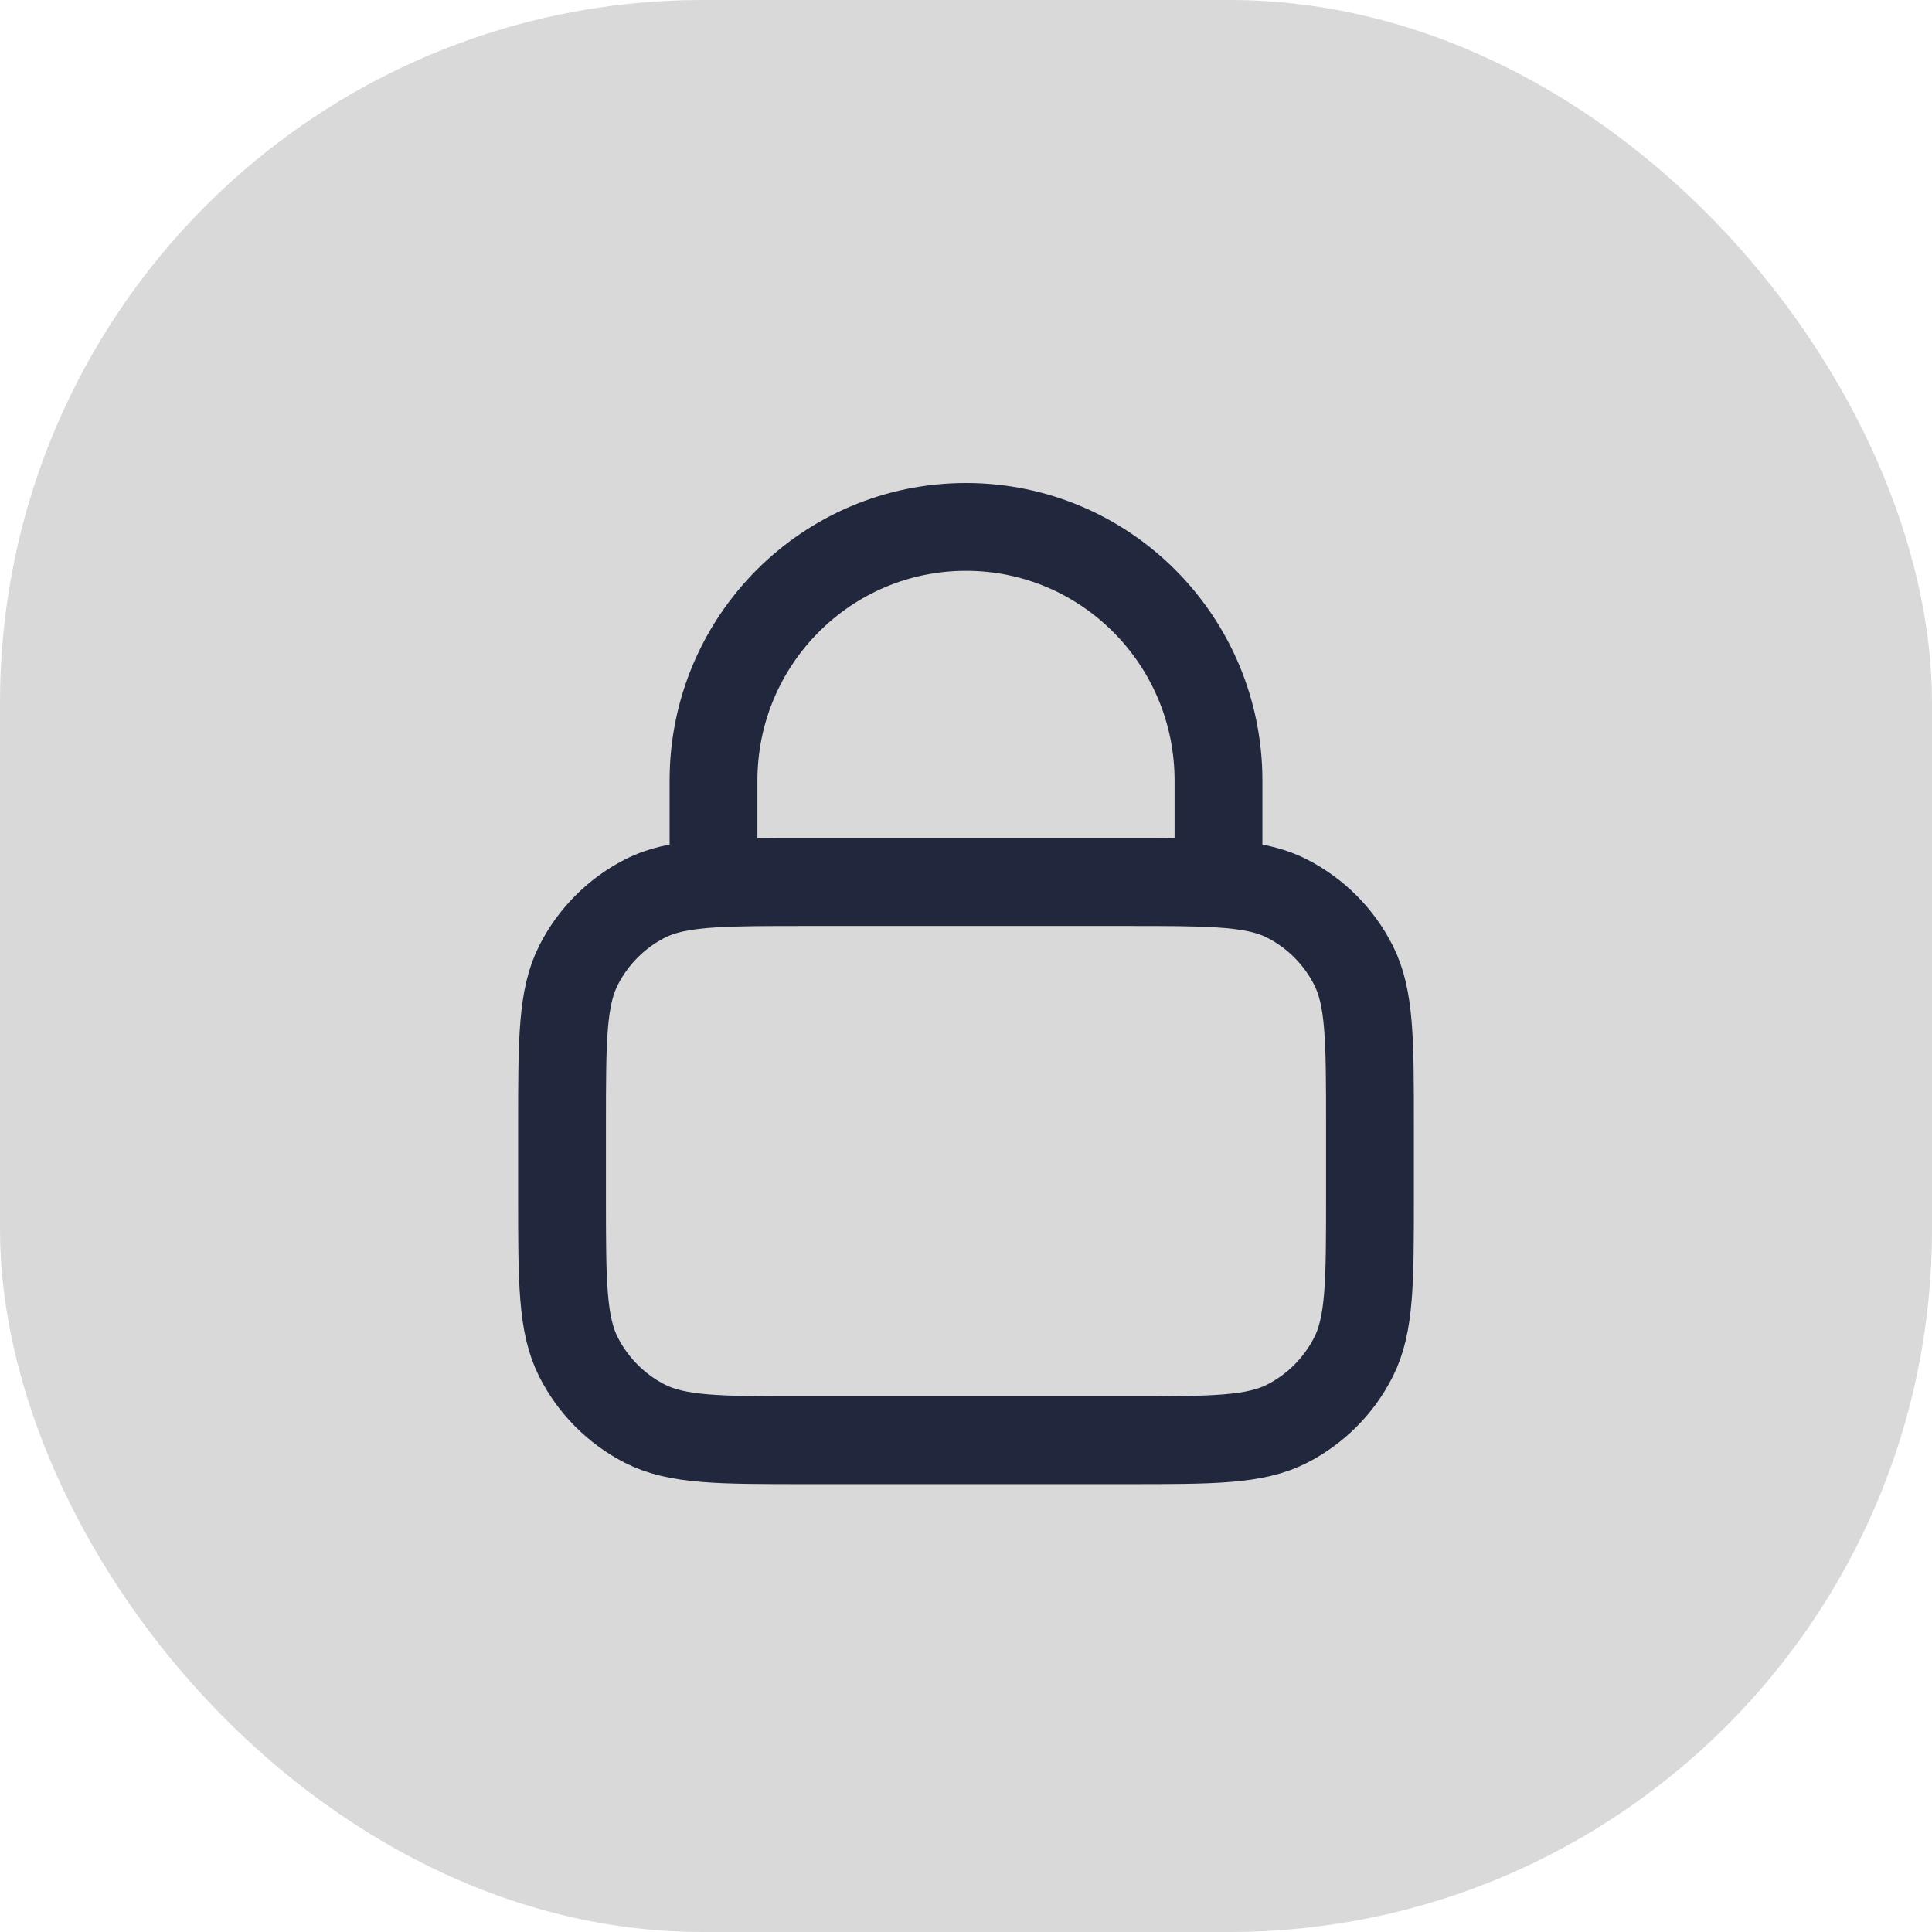 <svg width="55" height="55" viewBox="0 0 55 55" fill="none" xmlns="http://www.w3.org/2000/svg">
<rect width="55" height="55" rx="20" fill="#D9D9D9"/>
<path d="M20.312 25.153C20.99 25.111 21.826 25.111 22.9 25.111H32.1C33.174 25.111 34.01 25.111 34.688 25.153M20.312 25.153C19.467 25.205 18.867 25.321 18.355 25.583C17.543 25.999 16.884 26.662 16.47 27.477C16 28.404 16 29.617 16 32.044V34.067C16 36.494 16 37.707 16.47 38.634C16.884 39.449 17.543 40.112 18.355 40.528C19.277 41 20.485 41 22.9 41H32.1C34.515 41 35.723 41 36.645 40.528C37.457 40.112 38.117 39.449 38.53 38.634C39 37.707 39 36.494 39 34.067V32.044C39 29.617 39 28.404 38.53 27.477C38.117 26.662 37.457 25.999 36.645 25.583C36.133 25.321 35.533 25.205 34.688 25.153M20.312 25.153V22.222C20.312 18.233 23.53 15 27.5 15C31.47 15 34.688 18.233 34.688 22.222V25.153" stroke="#21273D" stroke-width="2.5" stroke-linecap="round" stroke-linejoin="round"/>
</svg>

